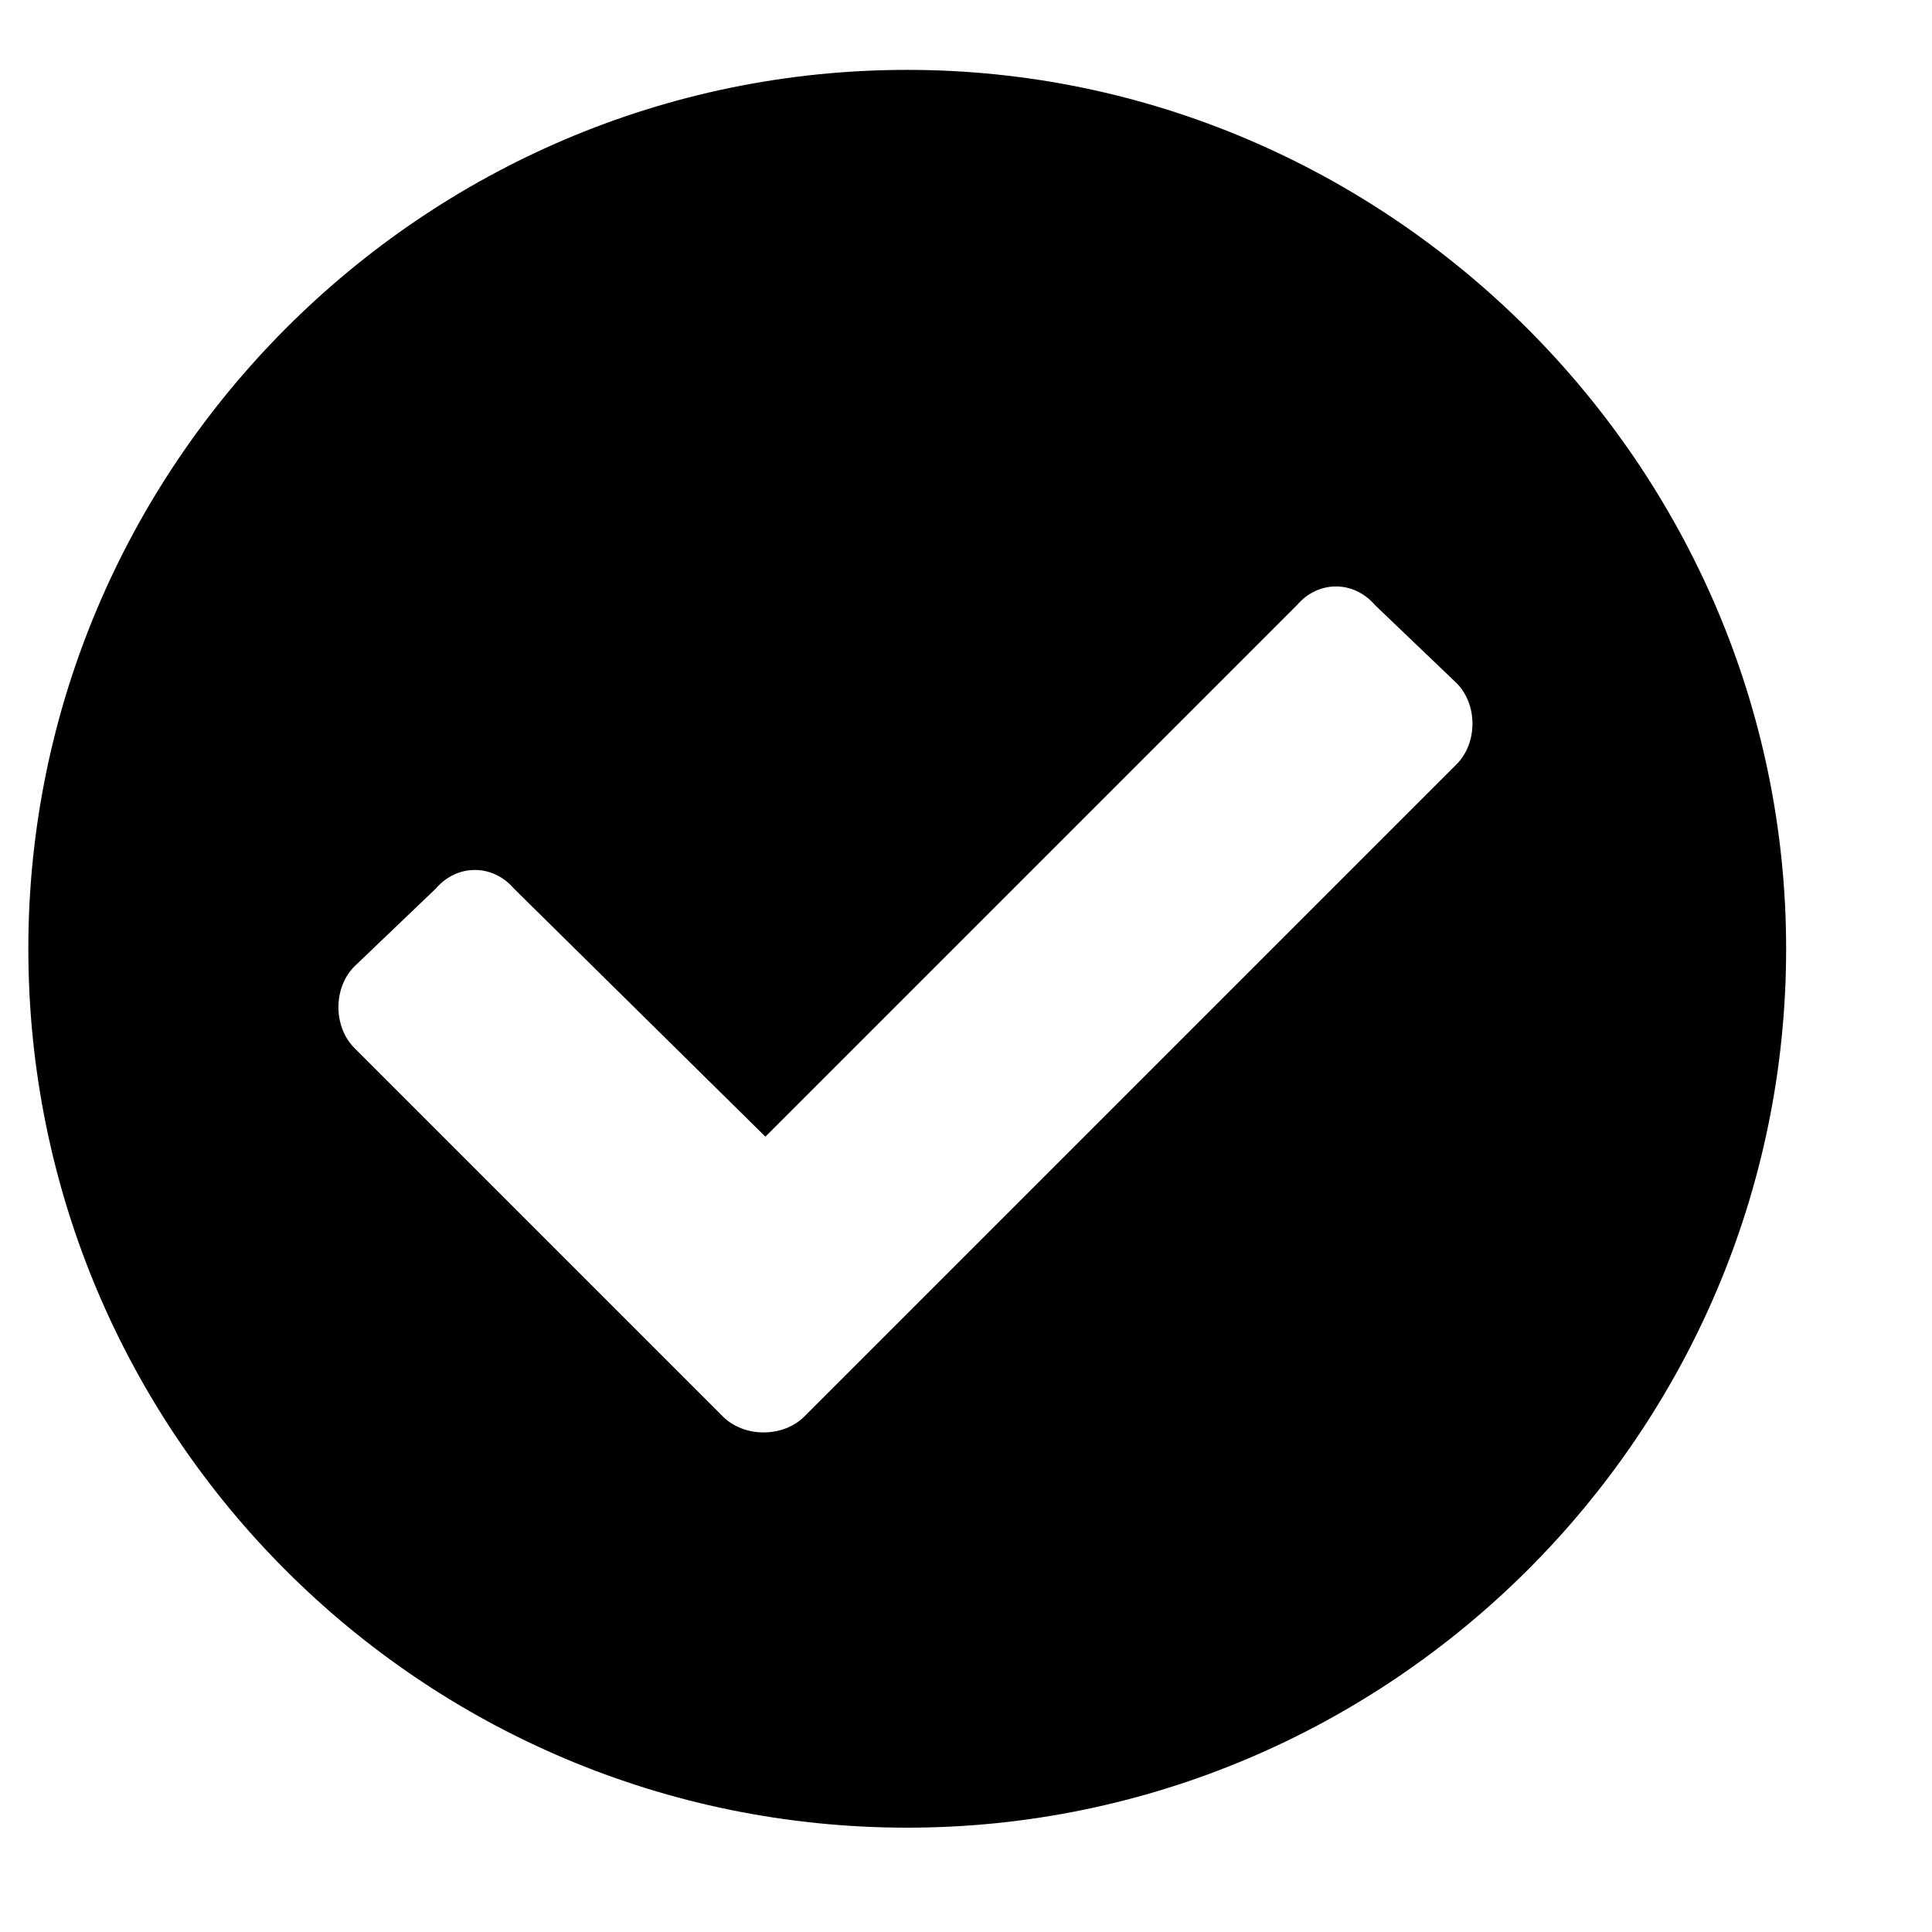 <svg width="12" height="12" viewBox="0 0 12 12" fill="none" xmlns="http://www.w3.org/2000/svg">
<path d="M11.094 5.893C11.094 8.908 8.628 11.352 5.635 11.352C2.619 11.352 0.176 8.908 0.176 5.893C0.176 2.899 2.619 0.434 5.635 0.434C8.628 0.434 11.094 2.899 11.094 5.893ZM4.996 8.798L9.046 4.748C9.179 4.616 9.179 4.374 9.046 4.242L8.54 3.758C8.408 3.604 8.188 3.604 8.056 3.758L4.754 7.06L3.192 5.519C3.06 5.365 2.839 5.365 2.707 5.519L2.201 6.003C2.069 6.135 2.069 6.377 2.201 6.509L4.49 8.798C4.622 8.93 4.864 8.93 4.996 8.798Z" fill="black"/>
</svg>
